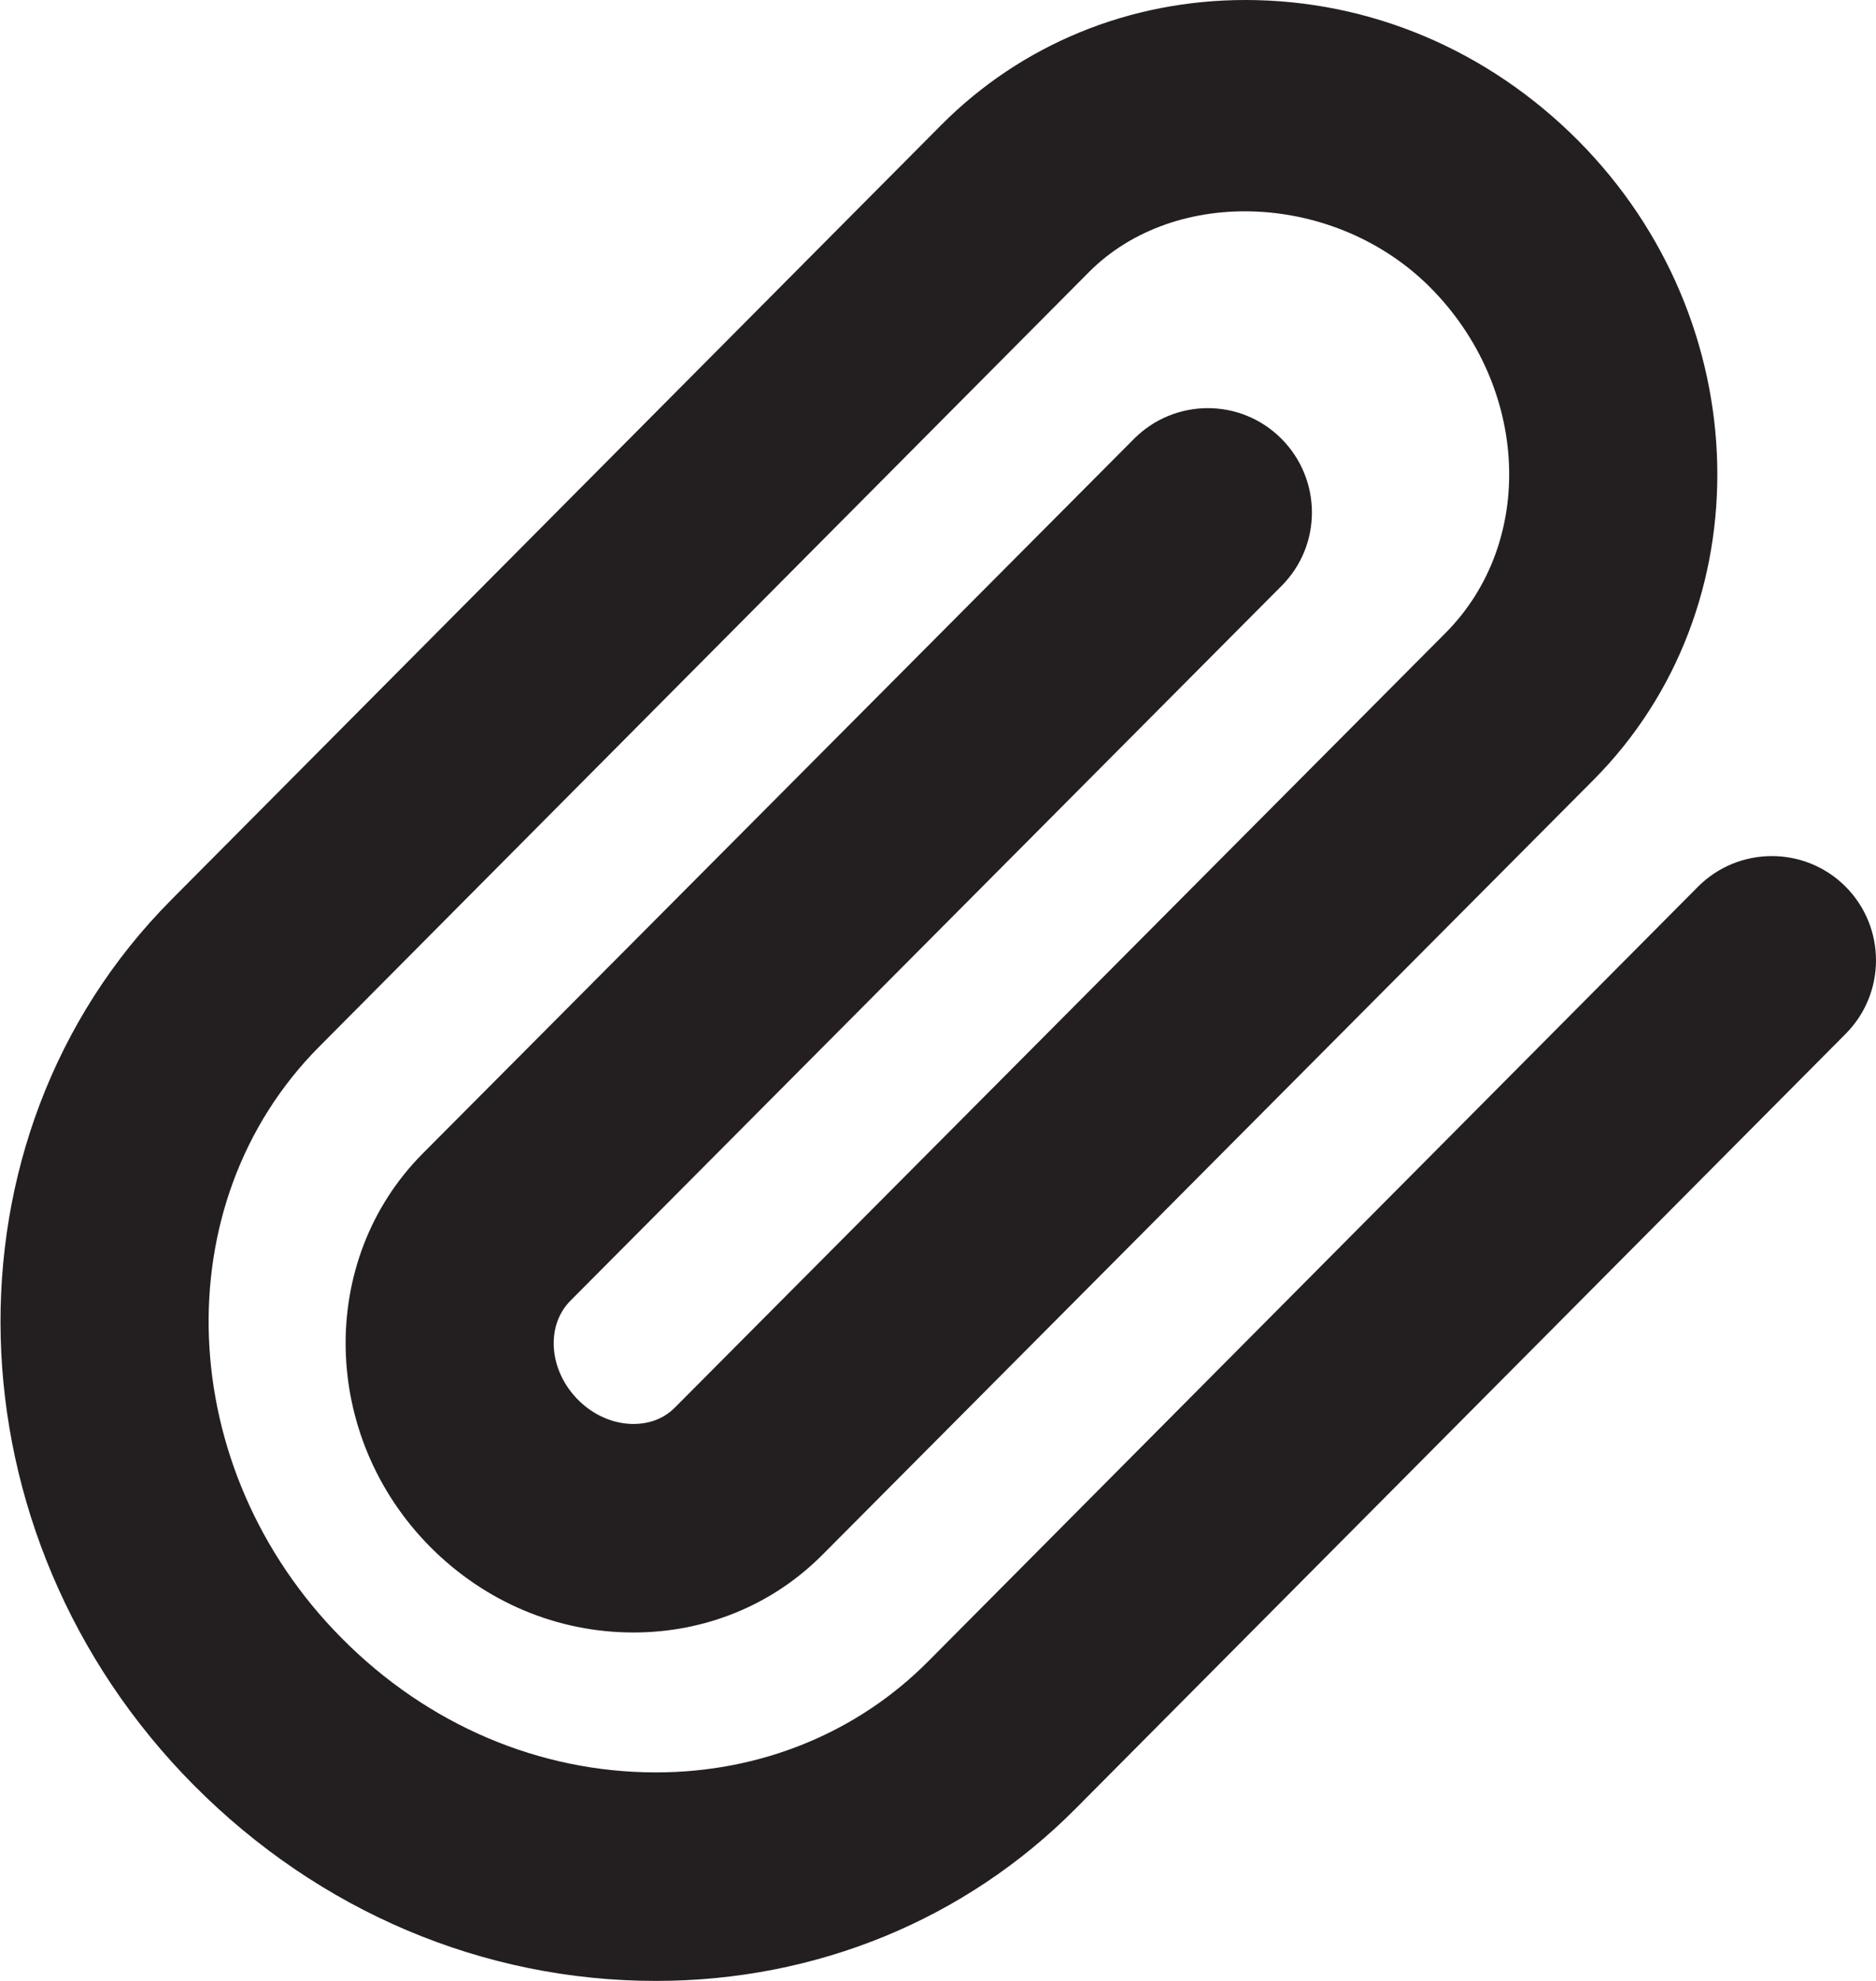 <svg width="18" height="19" viewBox="0 0 18 19" fill="none" xmlns="http://www.w3.org/2000/svg">
<path fill-rule="evenodd" clip-rule="evenodd" d="M6.294 19V19C4.638 19 3.064 18.334 1.862 17.125C-0.526 14.722 -0.624 10.912 1.643 8.631L9.029 1.201C9.798 0.427 10.835 -3.05176e-05 11.95 -3.05176e-05C13.143 -3.05176e-05 14.277 0.479 15.143 1.349C16.863 3.08 16.93 5.831 15.289 7.481L7.894 14.91C7.415 15.393 6.77 15.658 6.078 15.658V15.658C5.347 15.658 4.654 15.366 4.128 14.837C3.075 13.776 3.042 12.085 4.055 11.065L10.88 4.21C11.27 3.818 11.902 3.816 12.293 4.206C12.684 4.596 12.687 5.229 12.296 5.62L5.473 12.476C5.233 12.718 5.266 13.145 5.547 13.427C5.693 13.574 5.887 13.658 6.078 13.658V13.658C6.188 13.658 6.346 13.631 6.476 13.5L13.87 6.071C14.738 5.198 14.672 3.713 13.725 2.759C12.818 1.847 11.278 1.775 10.447 2.611L3.061 10.041C1.567 11.544 1.665 14.09 3.281 15.715C4.104 16.544 5.174 17 6.294 17C7.295 17 8.223 16.622 8.905 15.936L16.291 8.506C16.68 8.115 17.314 8.112 17.706 8.502C18.096 8.892 18.099 9.524 17.709 9.916L10.322 17.346C9.263 18.412 7.832 19 6.294 19" fill="#231F20"/>
</svg>
